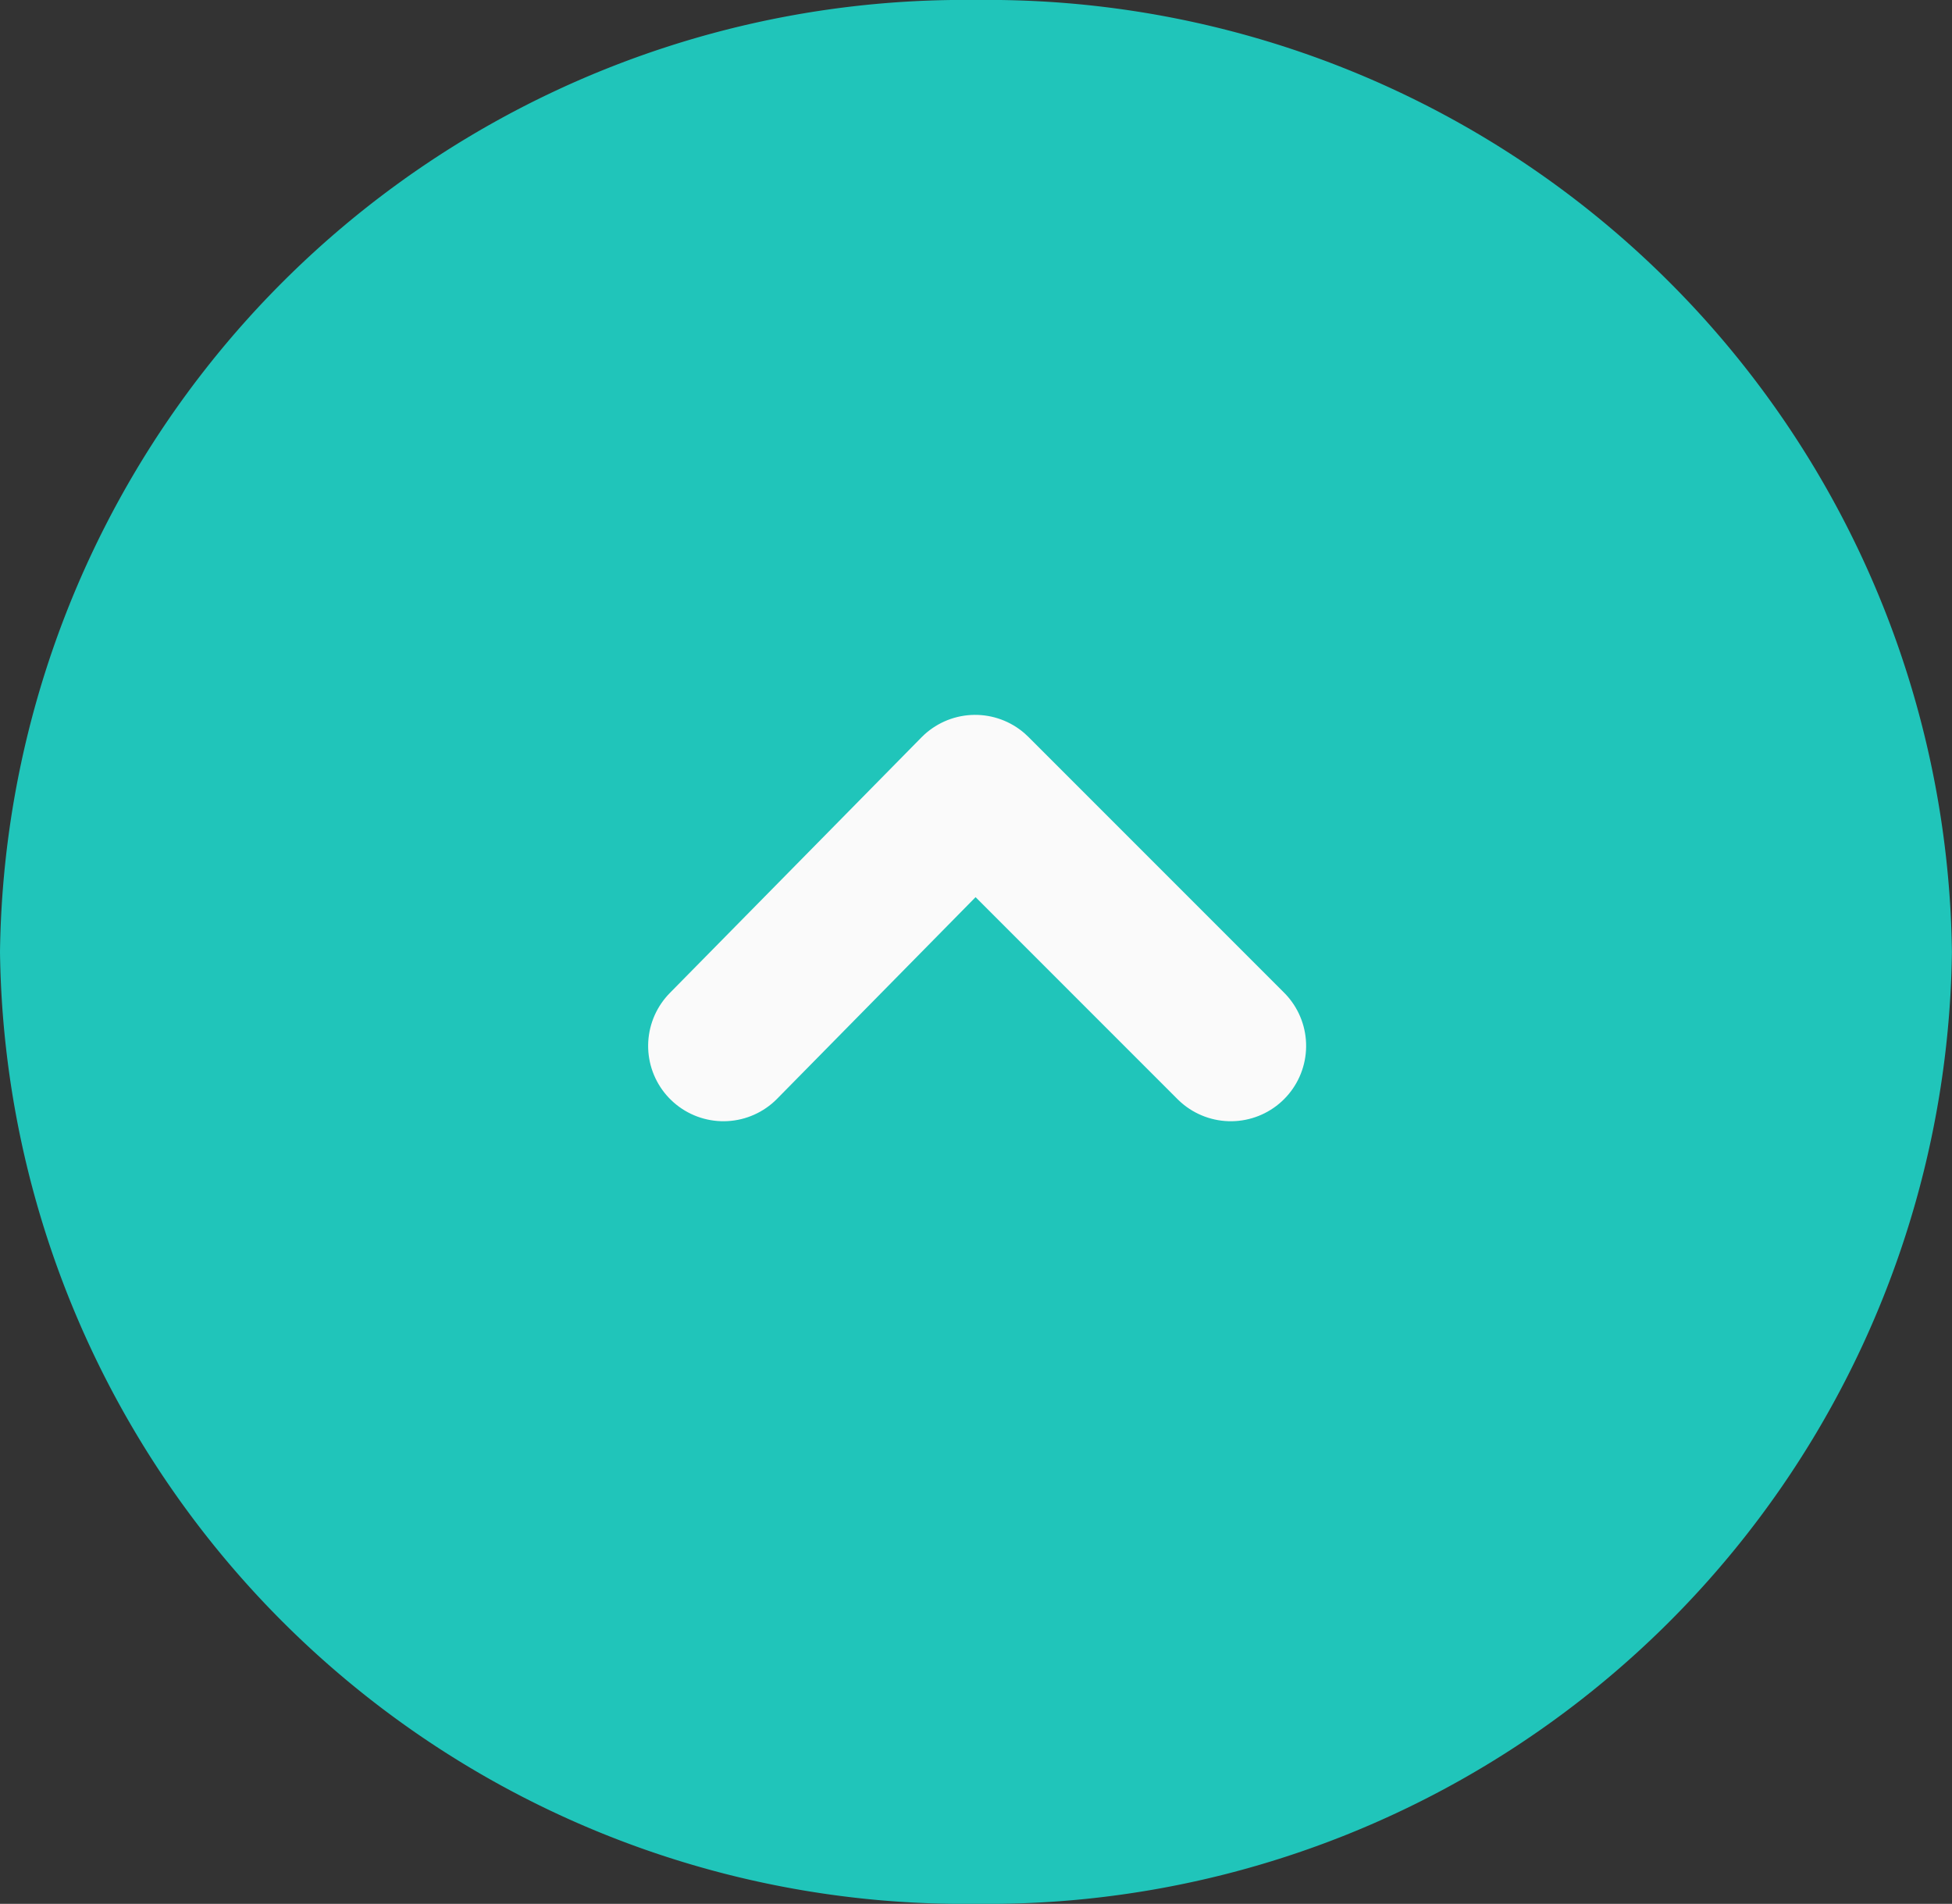 <svg xmlns="http://www.w3.org/2000/svg" width="25.916" height="25.271" viewBox="0 0 25.916 25.271">
  <rect x="0" y="0" width="25.916" height="25.271" fill="#333333" stroke="none"/>
  <path id="Path_130371" data-name="Path 130371" d="M12.635,0A12.8,12.8,0,0,1,25.271,12.958,12.8,12.8,0,0,1,12.635,25.915,12.8,12.8,0,0,1,0,12.958,12.8,12.8,0,0,1,12.635,0Z" transform="translate(0 25.271) rotate(-90)" fill="#20c5ba"/>
  <path id="Path_5656" data-name="Path 5656" d="M4.763,0,4.8,4.763H0" transform="translate(12.973 17.251) rotate(-135)" fill="none" stroke="#fafafa" stroke-linecap="round" stroke-linejoin="round" stroke-width="2"/>
</svg>

